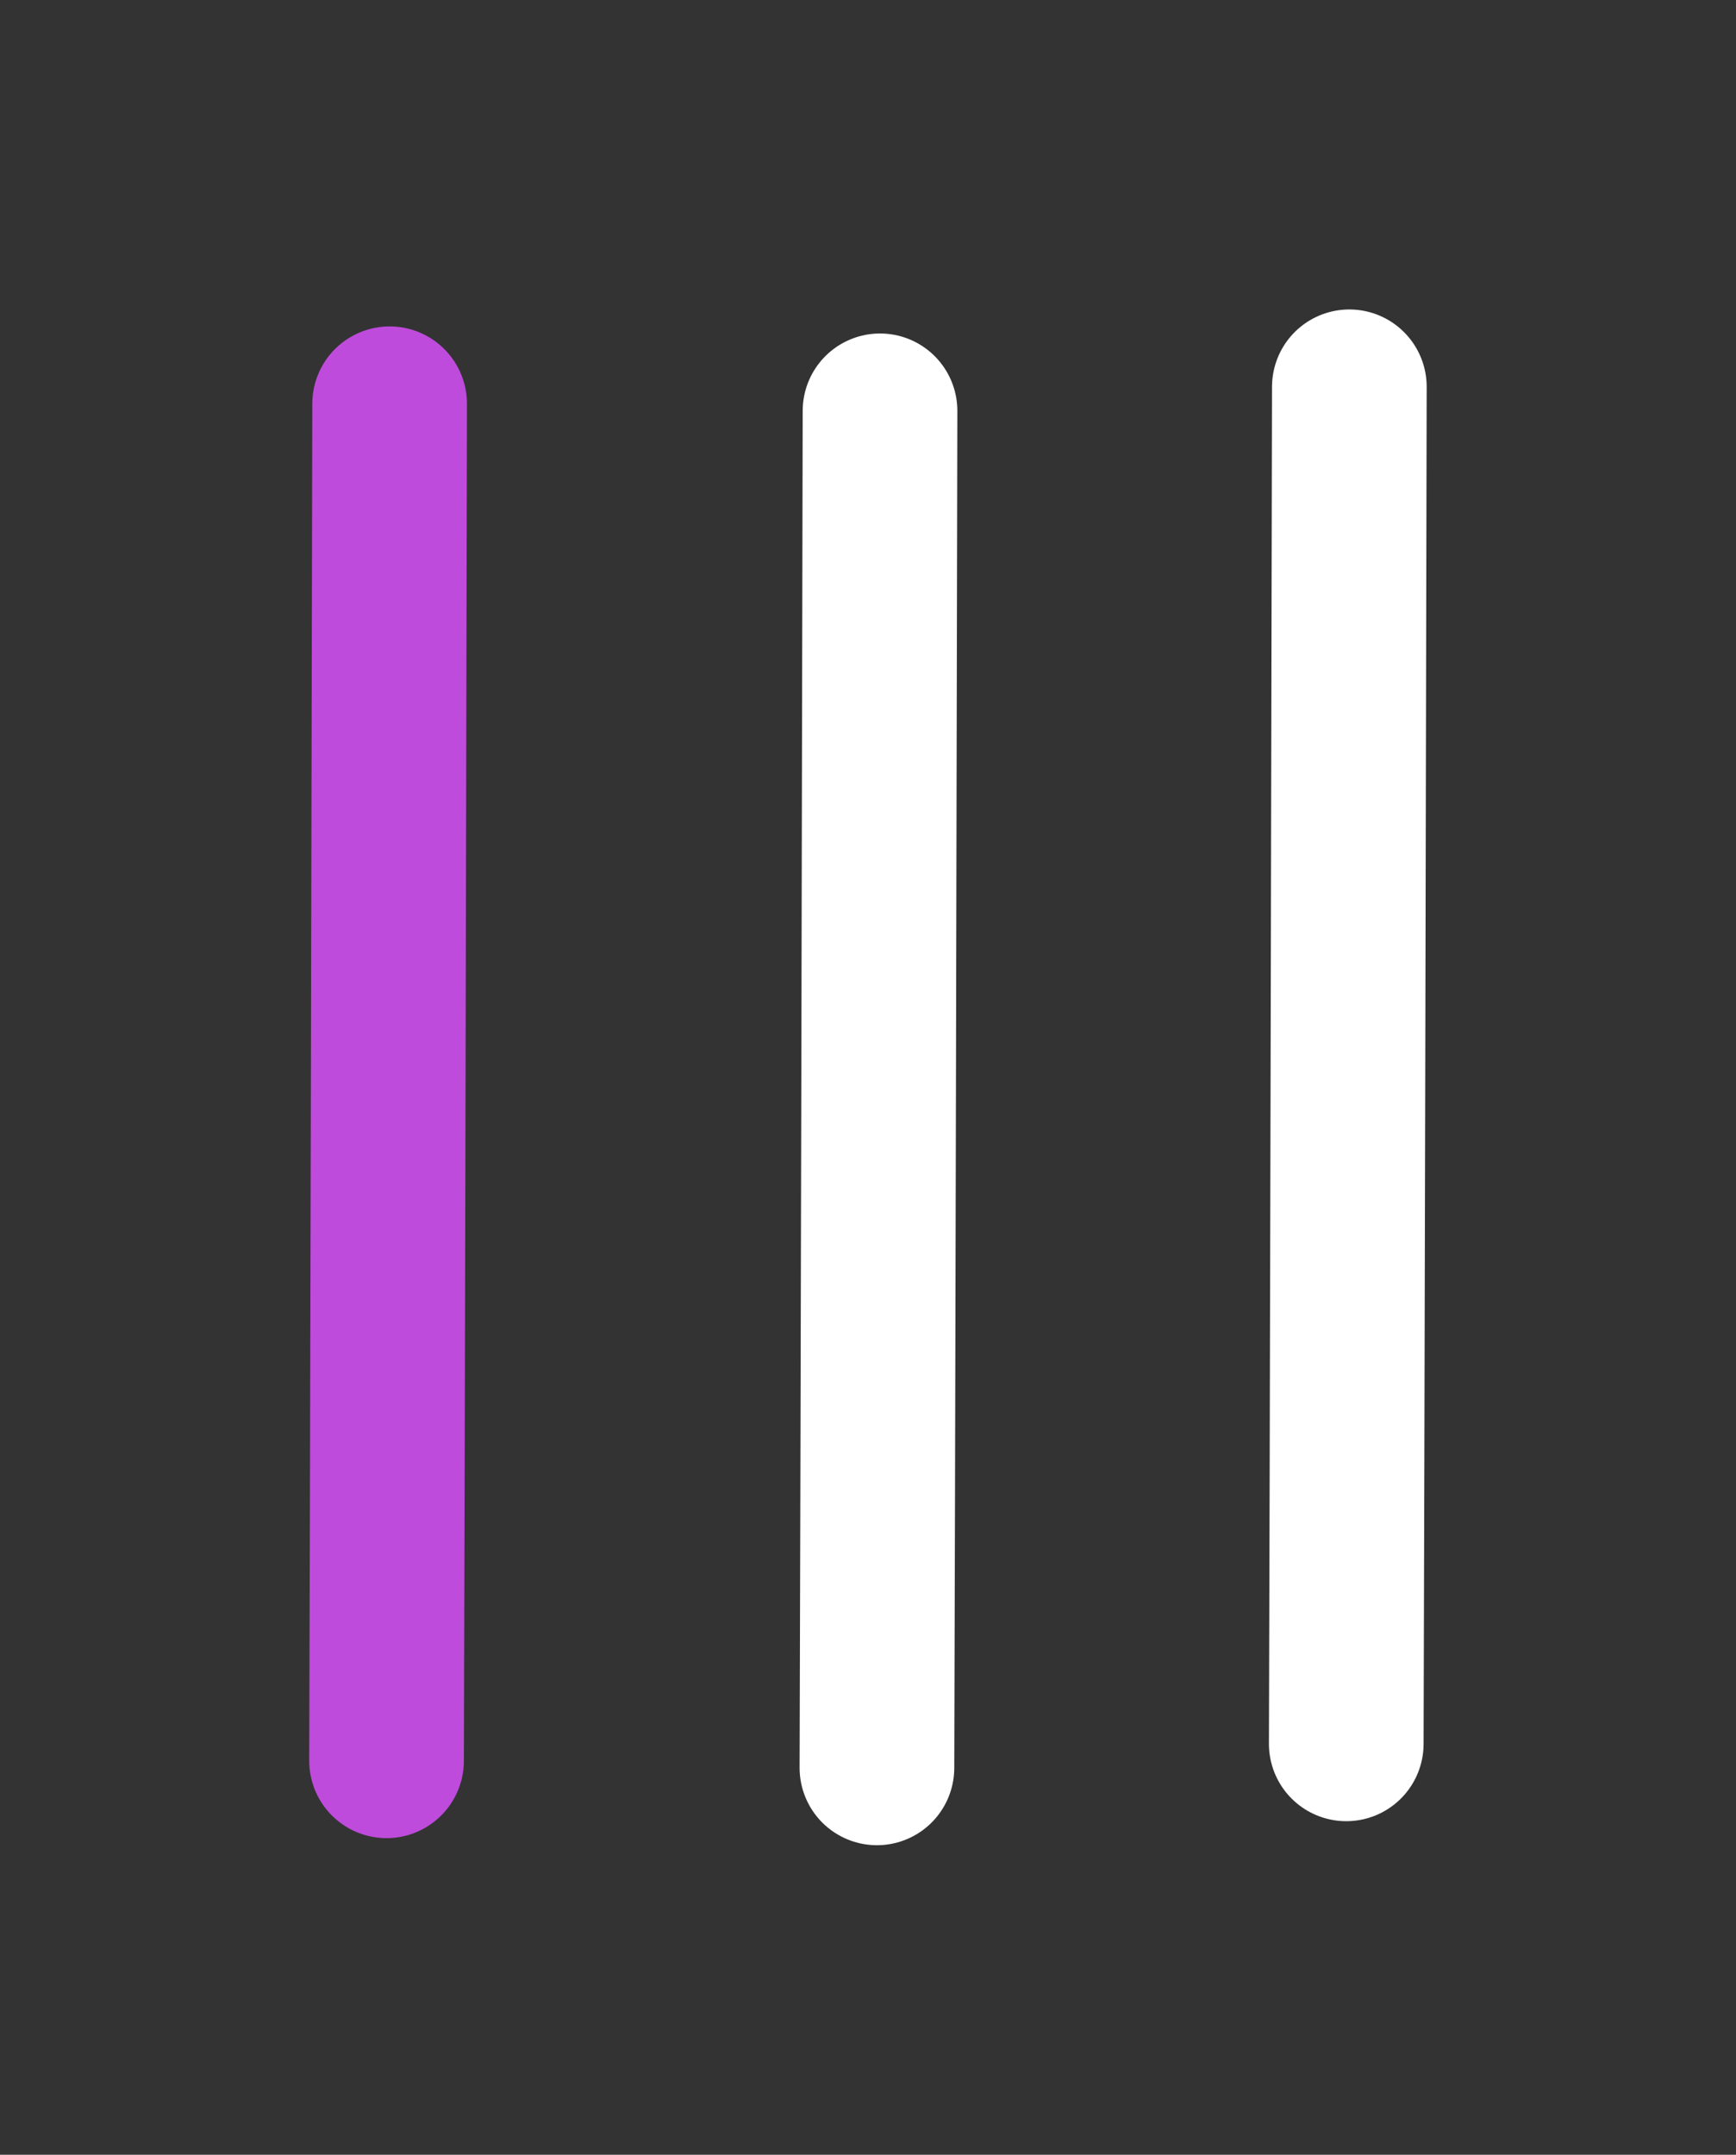 <?xml version="1.0" standalone="no"?>
<!DOCTYPE svg PUBLIC "-//W3C//DTD SVG 1.1//EN" "http://www.w3.org/Graphics/SVG/1.1/DTD/svg11.dtd">
<svg version="1.1" xmlns="http://www.w3.org/2000/svg" viewBox="0 0 44.898 55.703" width="44.898" height="55.703"><rect x="0" y="0" width="44.898" height="55.703" fill="#333333" stroke="none"/><!-- svg-source:excalidraw --><defs><style class="style-fonts">
      </style></defs><g stroke-linecap="round"><g  class="trichord_electron" transform="translate(10.077 10.438) rotate(0 -0.038 17.541)"><path d="M0 0 C-0.01 5.85, -0.06 29.24, -0.08 35.08 M0 0 C-0.01 5.85, -0.06 29.24, -0.08 35.08" stroke="#be4bdb" stroke-width="4" fill="none"></path></g></g><mask></mask><g stroke-linecap="round"><g transform="translate(22.76 10.621) rotate(0 -0.038 17.541)"><path d="M0 0 C-0.01 5.85, -0.06 29.24, -0.08 35.08 M0 0 C-0.01 5.85, -0.06 29.24, -0.08 35.08" stroke="#ffffff" stroke-width="4" fill="none"></path></g></g><mask></mask><g stroke-linecap="round"><g transform="translate(34.898 10) rotate(0 -0.038 17.541)"><path d="M0 0 C-0.01 5.85, -0.06 29.24, -0.08 35.08 M0 0 C-0.01 5.85, -0.06 29.24, -0.08 35.08" stroke="#ffffff" stroke-width="4" fill="none"></path></g></g><mask></mask></svg>